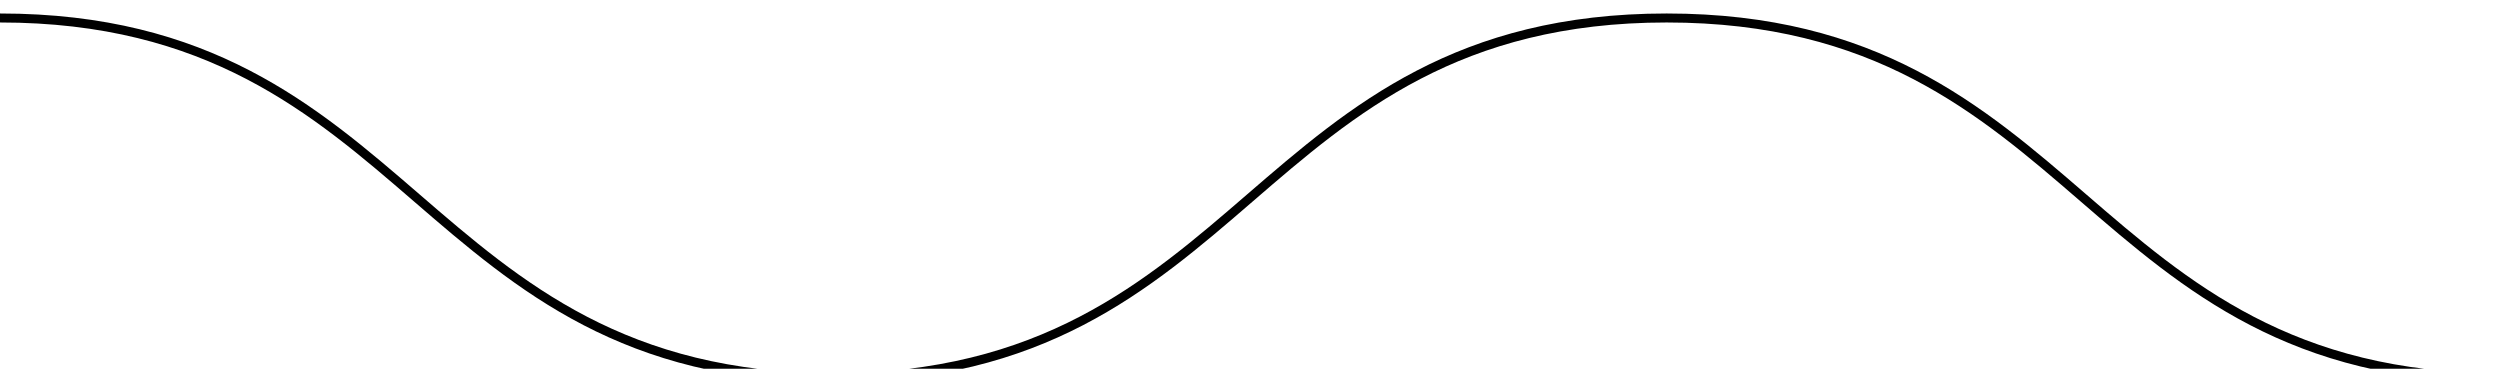 <svg xmlns="http://www.w3.org/2000/svg" width="139" height="20.5" viewBox="0 0 139 20.5"><path d="M115.996,10.81C110.268,5.865,104.343.75,92.667.75S75.066,5.865,69.336,10.811c-5.66,4.886-11.513,9.939-23.003,9.939S28.99,15.697,23.33,10.81C17.601,5.865,11.676.75,0,.75v.5c11.49,0,17.343,5.053,23.003,9.939C28.732,16.136,34.657,21.25,46.334,21.25s17.601-5.114,23.33-10.06C75.323,6.303,81.177,1.25,92.667,1.25S110.01,6.303,115.67,11.189c5.73,4.947,11.653,10.061,23.33,10.061v-.5C127.51,20.75,121.656,15.697,115.996,10.81Z" /></svg>
